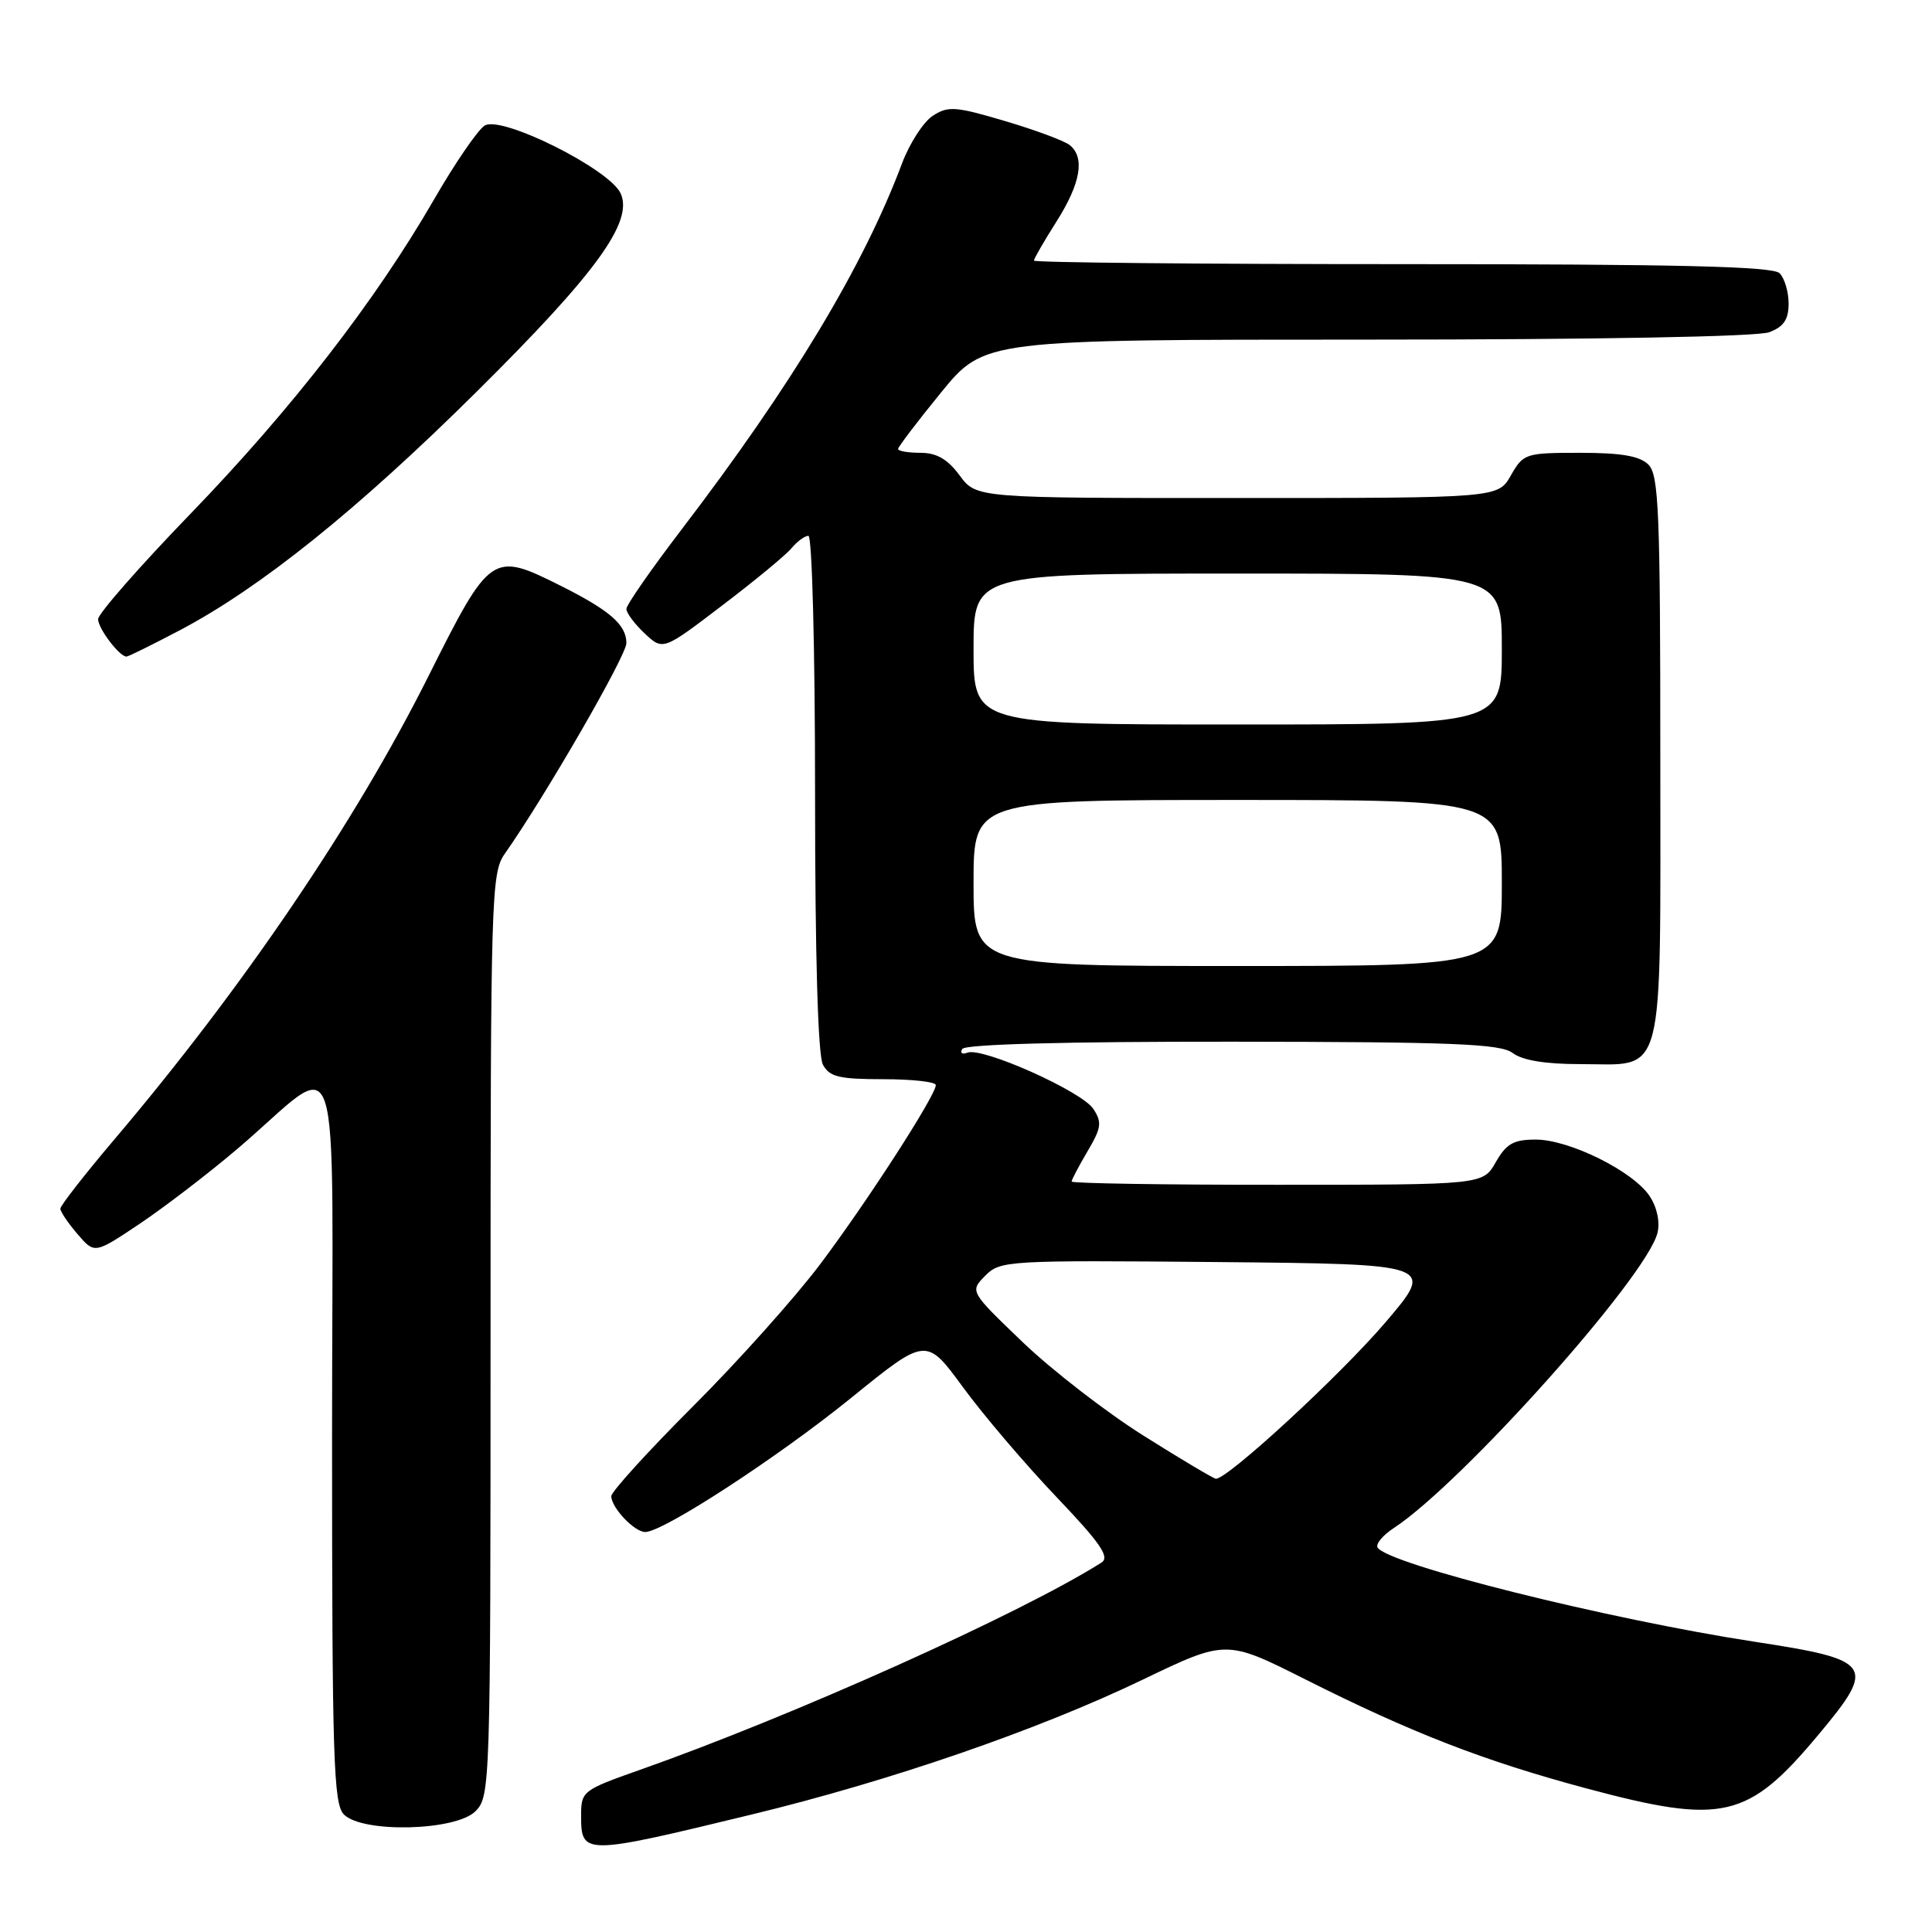 <?xml version="1.0" encoding="UTF-8" standalone="no"?>
<!DOCTYPE svg PUBLIC "-//W3C//DTD SVG 1.1//EN" "http://www.w3.org/Graphics/SVG/1.1/DTD/svg11.dtd" >
<svg xmlns="http://www.w3.org/2000/svg" xmlns:xlink="http://www.w3.org/1999/xlink" version="1.1" viewBox="0 0 256 256">
 <g >
 <path fill="currentColor"
d=" M 99.61 240.43 C 117.98 235.98 137.53 229.24 151.38 222.58 C 162.47 217.25 162.47 217.25 172.99 222.54 C 187.07 229.62 196.65 233.34 210.20 236.97 C 228.30 241.82 231.60 241.06 240.96 229.85 C 248.67 220.63 248.19 219.94 232.50 217.54 C 213.12 214.57 183.91 207.28 182.54 205.06 C 182.25 204.60 183.22 203.43 184.69 202.47 C 193.73 196.54 218.16 169.21 219.62 163.38 C 219.98 161.94 219.58 160.00 218.59 158.50 C 216.43 155.21 207.96 151.00 203.49 151.00 C 200.56 151.00 199.60 151.54 198.20 153.99 C 196.50 156.99 196.50 156.99 169.25 156.99 C 154.26 157.00 142.00 156.80 142.00 156.56 C 142.00 156.31 142.95 154.51 144.11 152.54 C 145.95 149.43 146.04 148.70 144.86 146.92 C 143.31 144.59 130.17 138.72 128.20 139.48 C 127.48 139.75 127.17 139.53 127.51 138.99 C 127.89 138.37 141.16 138.01 163.31 138.03 C 192.67 138.06 198.82 138.31 200.44 139.53 C 201.72 140.50 204.77 141.00 209.36 141.00 C 220.78 141.00 220.00 143.96 220.00 100.42 C 220.00 67.86 219.80 62.94 218.43 61.57 C 217.28 60.42 214.84 60.00 209.38 60.00 C 202.13 60.00 201.86 60.09 200.20 62.99 C 198.50 65.99 198.50 65.99 163.94 65.99 C 129.38 66.00 129.38 66.00 127.16 63.00 C 125.56 60.84 124.11 60.00 121.97 60.00 C 120.34 60.00 119.00 59.77 119.00 59.49 C 119.00 59.22 121.57 55.84 124.71 51.99 C 130.43 45.00 130.43 45.00 181.15 45.00 C 211.68 45.00 232.89 44.61 234.43 44.02 C 236.35 43.30 237.00 42.34 237.00 40.22 C 237.00 38.67 236.46 36.86 235.80 36.20 C 234.90 35.30 222.42 35.00 185.80 35.00 C 158.96 35.00 137.00 34.79 137.00 34.53 C 137.00 34.28 138.35 31.94 140.00 29.34 C 143.19 24.30 143.79 20.88 141.75 19.23 C 141.06 18.67 137.20 17.23 133.17 16.04 C 126.60 14.09 125.62 14.02 123.59 15.35 C 122.35 16.16 120.52 19.00 119.52 21.66 C 114.40 35.31 104.91 51.05 90.35 70.11 C 86.31 75.40 83.00 80.15 83.00 80.69 C 83.00 81.22 84.09 82.68 85.42 83.93 C 87.85 86.21 87.85 86.21 95.69 80.23 C 100.01 76.95 104.15 73.53 104.89 72.63 C 105.64 71.73 106.64 71.00 107.12 71.00 C 107.61 71.00 108.00 86.19 108.00 105.07 C 108.00 126.64 108.38 139.84 109.04 141.07 C 109.91 142.69 111.17 143.00 117.04 143.00 C 120.87 143.00 124.00 143.35 124.00 143.78 C 124.00 145.14 114.91 159.23 108.69 167.50 C 105.38 171.90 97.80 180.38 91.84 186.33 C 85.88 192.29 81.00 197.66 81.00 198.25 C 81.00 199.77 84.06 203.00 85.50 203.00 C 87.87 203.00 103.07 193.10 112.78 185.23 C 122.73 177.16 122.73 177.16 127.61 183.83 C 130.30 187.50 135.85 194.02 139.95 198.32 C 145.85 204.51 147.09 206.33 145.95 207.05 C 135.23 213.83 105.12 227.35 84.75 234.53 C 77.21 237.19 77.00 237.35 77.00 240.55 C 77.00 245.85 77.26 245.85 99.61 240.43 Z  M 63.00 240.00 C 64.96 238.04 65.00 236.67 65.00 176.90 C 65.00 118.86 65.09 115.68 66.87 113.15 C 72.22 105.55 83.00 86.88 83.00 85.22 C 83.00 82.79 80.82 80.89 74.28 77.61 C 65.21 73.07 64.97 73.23 56.75 89.64 C 47.11 108.90 32.20 130.89 15.17 150.96 C 11.23 155.61 8.00 159.75 8.00 160.15 C 8.00 160.56 9.02 162.07 10.27 163.52 C 12.53 166.16 12.53 166.16 18.52 162.15 C 21.81 159.94 27.58 155.52 31.35 152.32 C 45.70 140.14 44.00 135.03 44.00 190.30 C 44.00 233.11 44.19 239.04 45.57 240.43 C 48.06 242.92 60.39 242.61 63.00 240.00 Z  M 23.85 83.50 C 34.51 77.88 47.36 67.56 63.06 52.00 C 78.98 36.23 83.95 29.39 82.24 25.63 C 80.77 22.40 66.42 15.24 64.22 16.64 C 63.31 17.21 60.30 21.60 57.53 26.40 C 49.76 39.86 38.68 54.17 25.25 68.07 C 18.51 75.04 13.00 81.33 13.00 82.04 C 13.00 83.28 15.82 87.00 16.76 87.00 C 17.01 87.00 20.20 85.42 23.85 83.50 Z  M 151.55 190.25 C 146.63 187.16 139.43 181.59 135.55 177.88 C 128.50 171.12 128.50 171.12 130.54 169.05 C 132.53 167.03 133.38 166.98 161.38 167.23 C 190.17 167.50 190.17 167.50 183.57 175.23 C 177.58 182.25 162.56 196.09 161.10 195.94 C 160.77 195.90 156.47 193.35 151.55 190.25 Z  M 129.00 117.00 C 129.00 106.00 129.00 106.00 164.00 106.00 C 199.00 106.00 199.00 106.00 199.00 117.00 C 199.00 128.00 199.00 128.00 164.00 128.00 C 129.00 128.00 129.00 128.00 129.00 117.00 Z  M 129.00 86.00 C 129.00 76.00 129.00 76.00 164.00 76.00 C 199.00 76.00 199.00 76.00 199.00 86.00 C 199.00 96.00 199.00 96.00 164.00 96.00 C 129.00 96.00 129.00 96.00 129.00 86.00 Z "/>
</g>
</svg>
